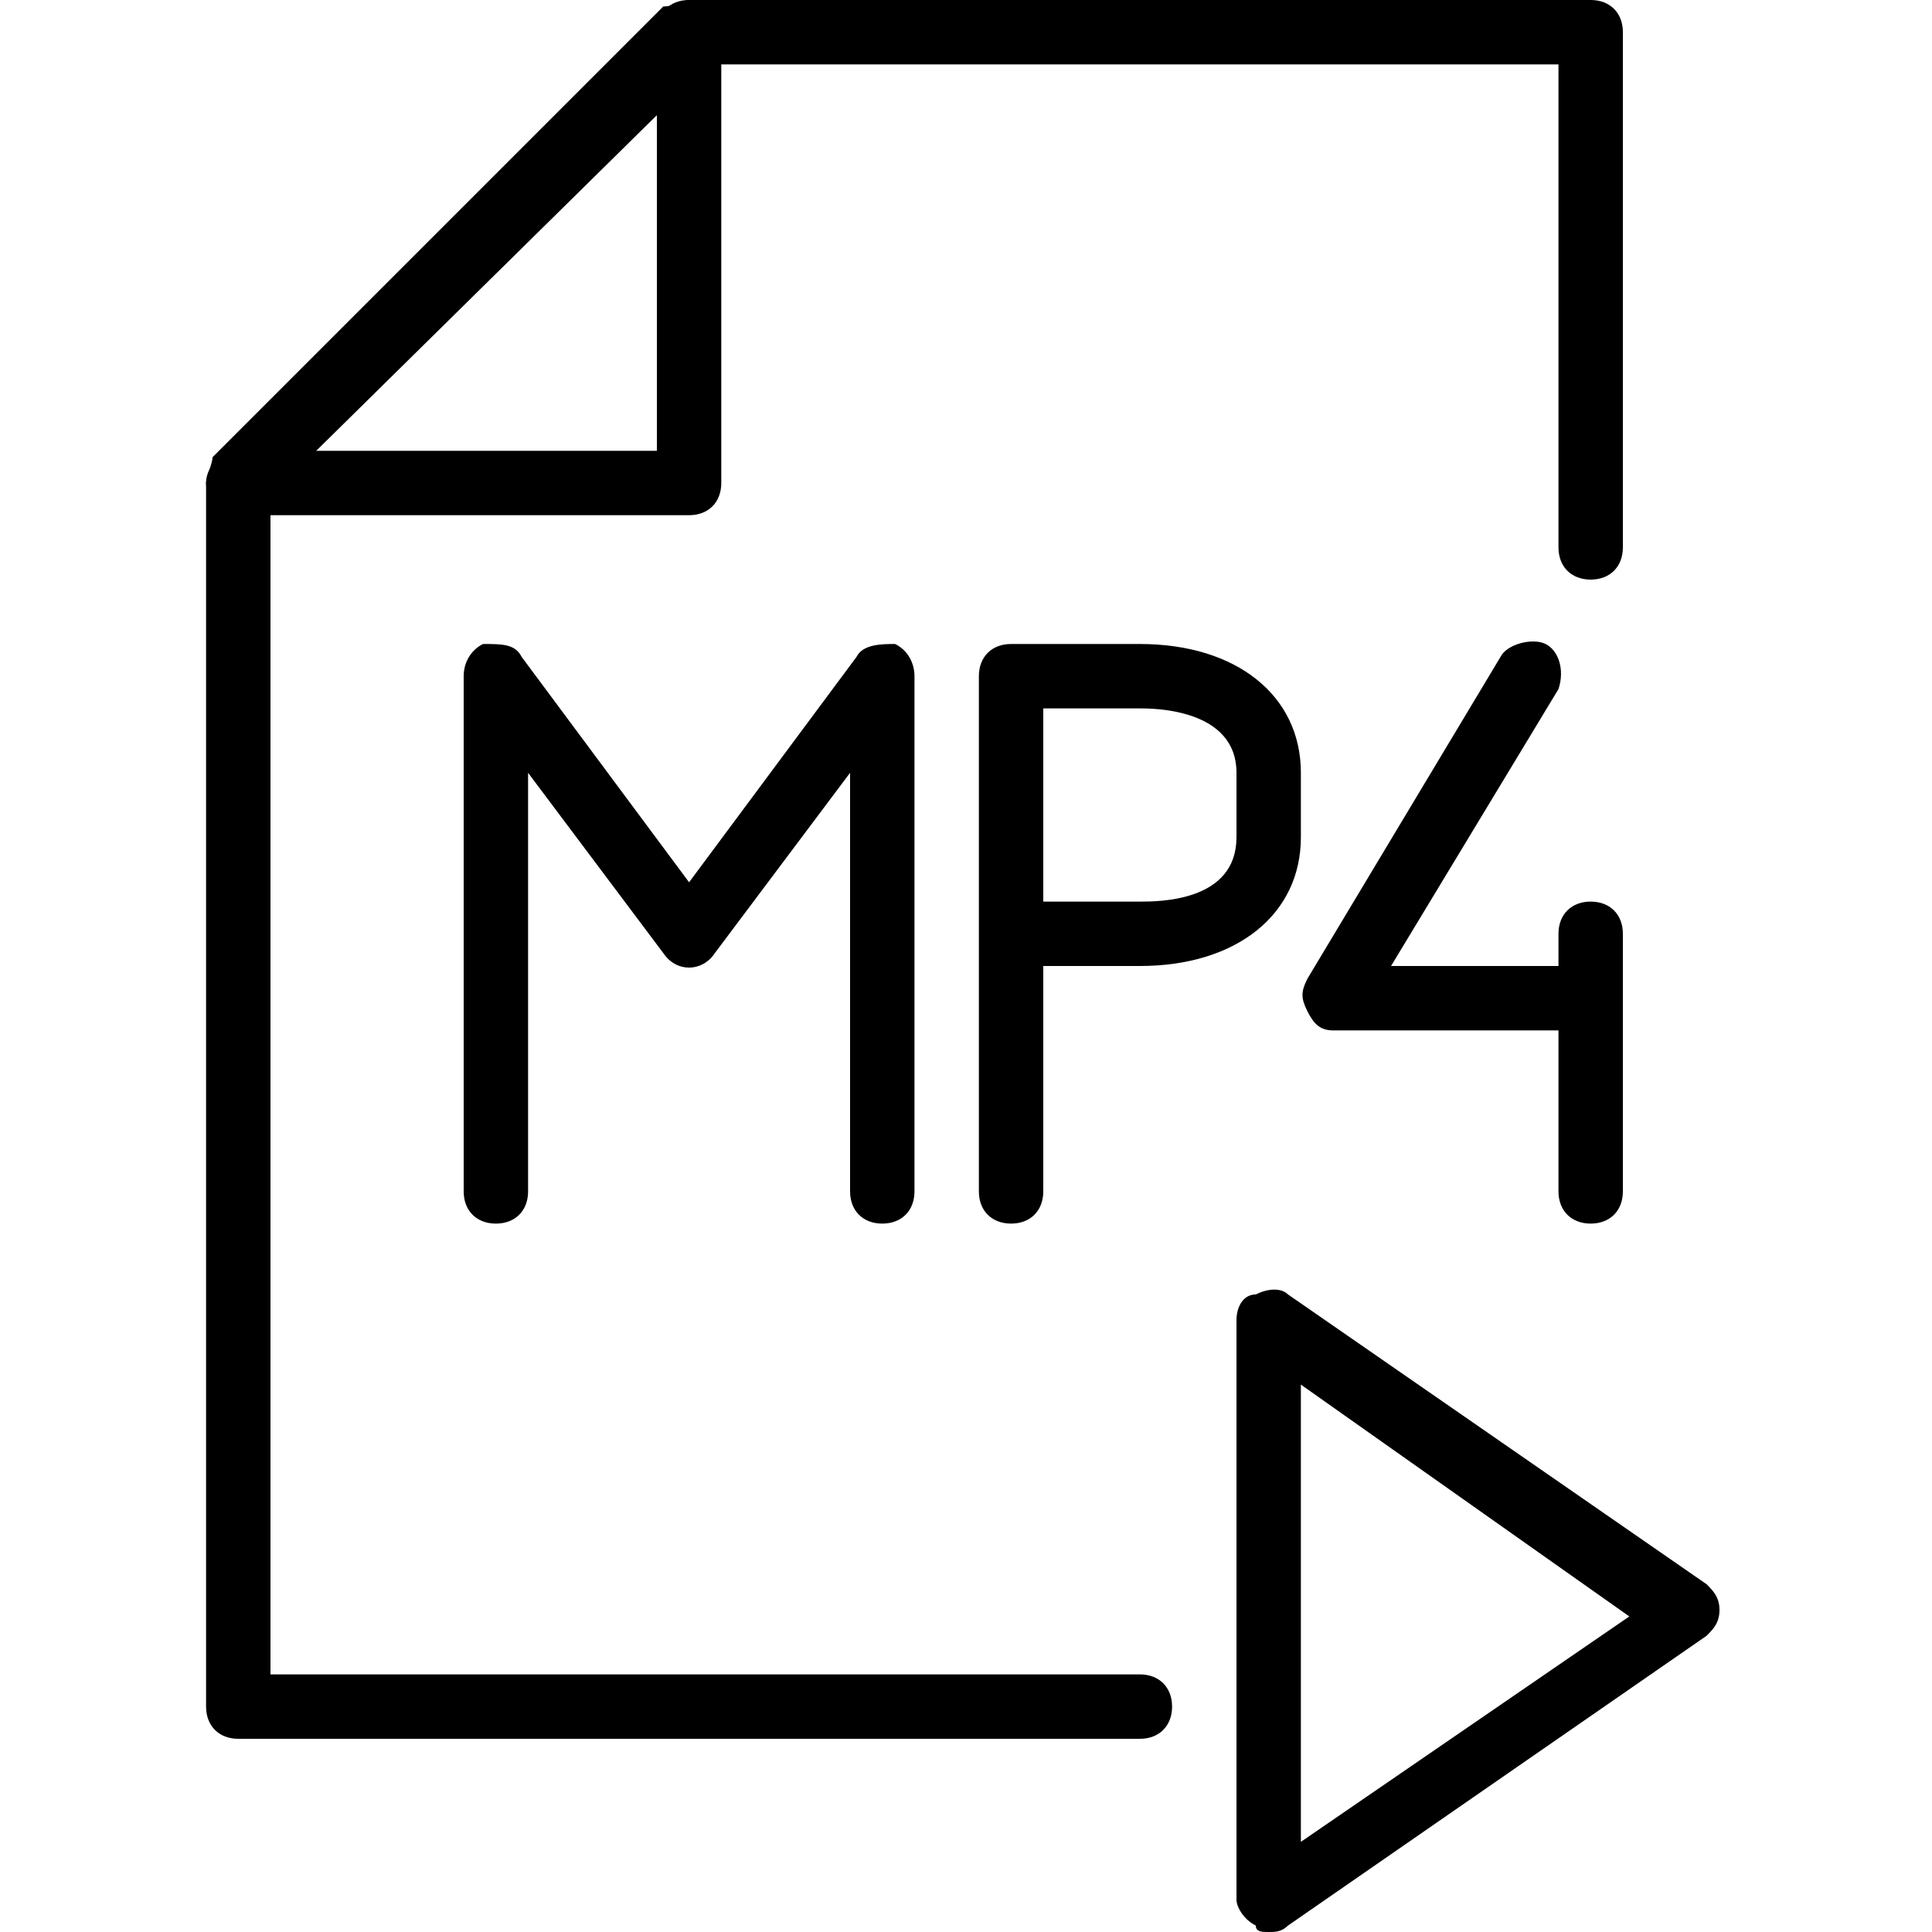 <?xml version="1.0" encoding="utf-8"?>
<!-- Generator: Adobe Illustrator 19.0.0, SVG Export Plug-In . SVG Version: 6.00 Build 0)  -->
<svg version="1.1" id="Layer_1" xmlns="http://www.w3.org/2000/svg" xmlns:xlink="http://www.w3.org/1999/xlink" x="0px" y="0px"
	 viewBox="0 0 30 30" style="enable-background:new 0 0 30 30;" xml:space="preserve">
<g>
	<g>
		<g>
			<g>
				<path d="M17.7,27h-14c-0.3,0-0.5-0.2-0.5-0.5v-19c0-0.1,0.1-0.3,0.1-0.4l7-7C10.5,0.1,10.6,0,10.7,0h14c0.3,0,0.5,0.2,0.5,0.5v8
					C25.2,8.8,25,9,24.7,9s-0.5-0.2-0.5-0.5V1H11L4.2,7.7V26h13.5c0.3,0,0.5,0.2,0.5,0.5S18,27,17.7,27z"/>
			</g>
			<g>
				<path d="M10.7,8h-7C3.5,8,3.2,7.8,3.2,7.5S3.5,7,3.7,7h6.5V0.5c0-0.3,0.2-0.5,0.5-0.5s0.5,0.2,0.5,0.5v7C11.2,7.8,11,8,10.7,8z"
					/>
			</g>
		</g>
	</g>
	<g>
		<path d="M13.7,19c-0.3,0-0.5-0.2-0.5-0.5V12l-2.1,2.8c-0.2,0.3-0.6,0.3-0.8,0L8.2,12v6.5C8.2,18.8,8,19,7.7,19s-0.5-0.2-0.5-0.5
			v-8c0-0.2,0.1-0.4,0.3-0.5C7.8,10,8,10,8.1,10.2l2.6,3.5l2.6-3.5c0.1-0.2,0.4-0.2,0.6-0.2c0.2,0.1,0.3,0.3,0.3,0.5v8
			C14.2,18.8,14,19,13.7,19z"/>
	</g>
	<g>
		<path d="M15.7,19c-0.3,0-0.5-0.2-0.5-0.5v-8c0-0.3,0.2-0.5,0.5-0.5h2c1.5,0,2.5,0.8,2.5,2v1c0,1.2-1,2-2.5,2h-1.5v3.5
			C16.2,18.8,16,19,15.7,19z M16.2,14h1.5c0.3,0,1.5,0,1.5-1v-1c0-1-1.3-1-1.5-1h-1.5V14z"/>
	</g>
	<g>
		<path d="M19.7,30c-0.1,0-0.2,0-0.2-0.1c-0.2-0.1-0.3-0.3-0.3-0.4v-9c0-0.2,0.1-0.4,0.3-0.4c0.2-0.1,0.4-0.1,0.5,0l6.5,4.5
			c0.1,0.1,0.2,0.2,0.2,0.4s-0.1,0.3-0.2,0.4L20,29.9C19.9,30,19.8,30,19.7,30z M20.2,21.5v7.1l5.1-3.5L20.2,21.5z"/>
	</g>
	<g>
		<path d="M24.7,16h-4c-0.2,0-0.3-0.1-0.4-0.3c-0.1-0.2-0.1-0.3,0-0.5l3-5c0.1-0.2,0.5-0.3,0.7-0.2c0.2,0.1,0.3,0.4,0.2,0.7L21.6,15
			h3.1c0.3,0,0.5,0.2,0.5,0.5S25,16,24.7,16z"/>
	</g>
	<g>
		<path d="M24.7,19c-0.3,0-0.5-0.2-0.5-0.5v-4c0-0.3,0.2-0.5,0.5-0.5s0.5,0.2,0.5,0.5v4C25.2,18.8,25,19,24.7,19z"/>
	</g>
</g>
</svg>
